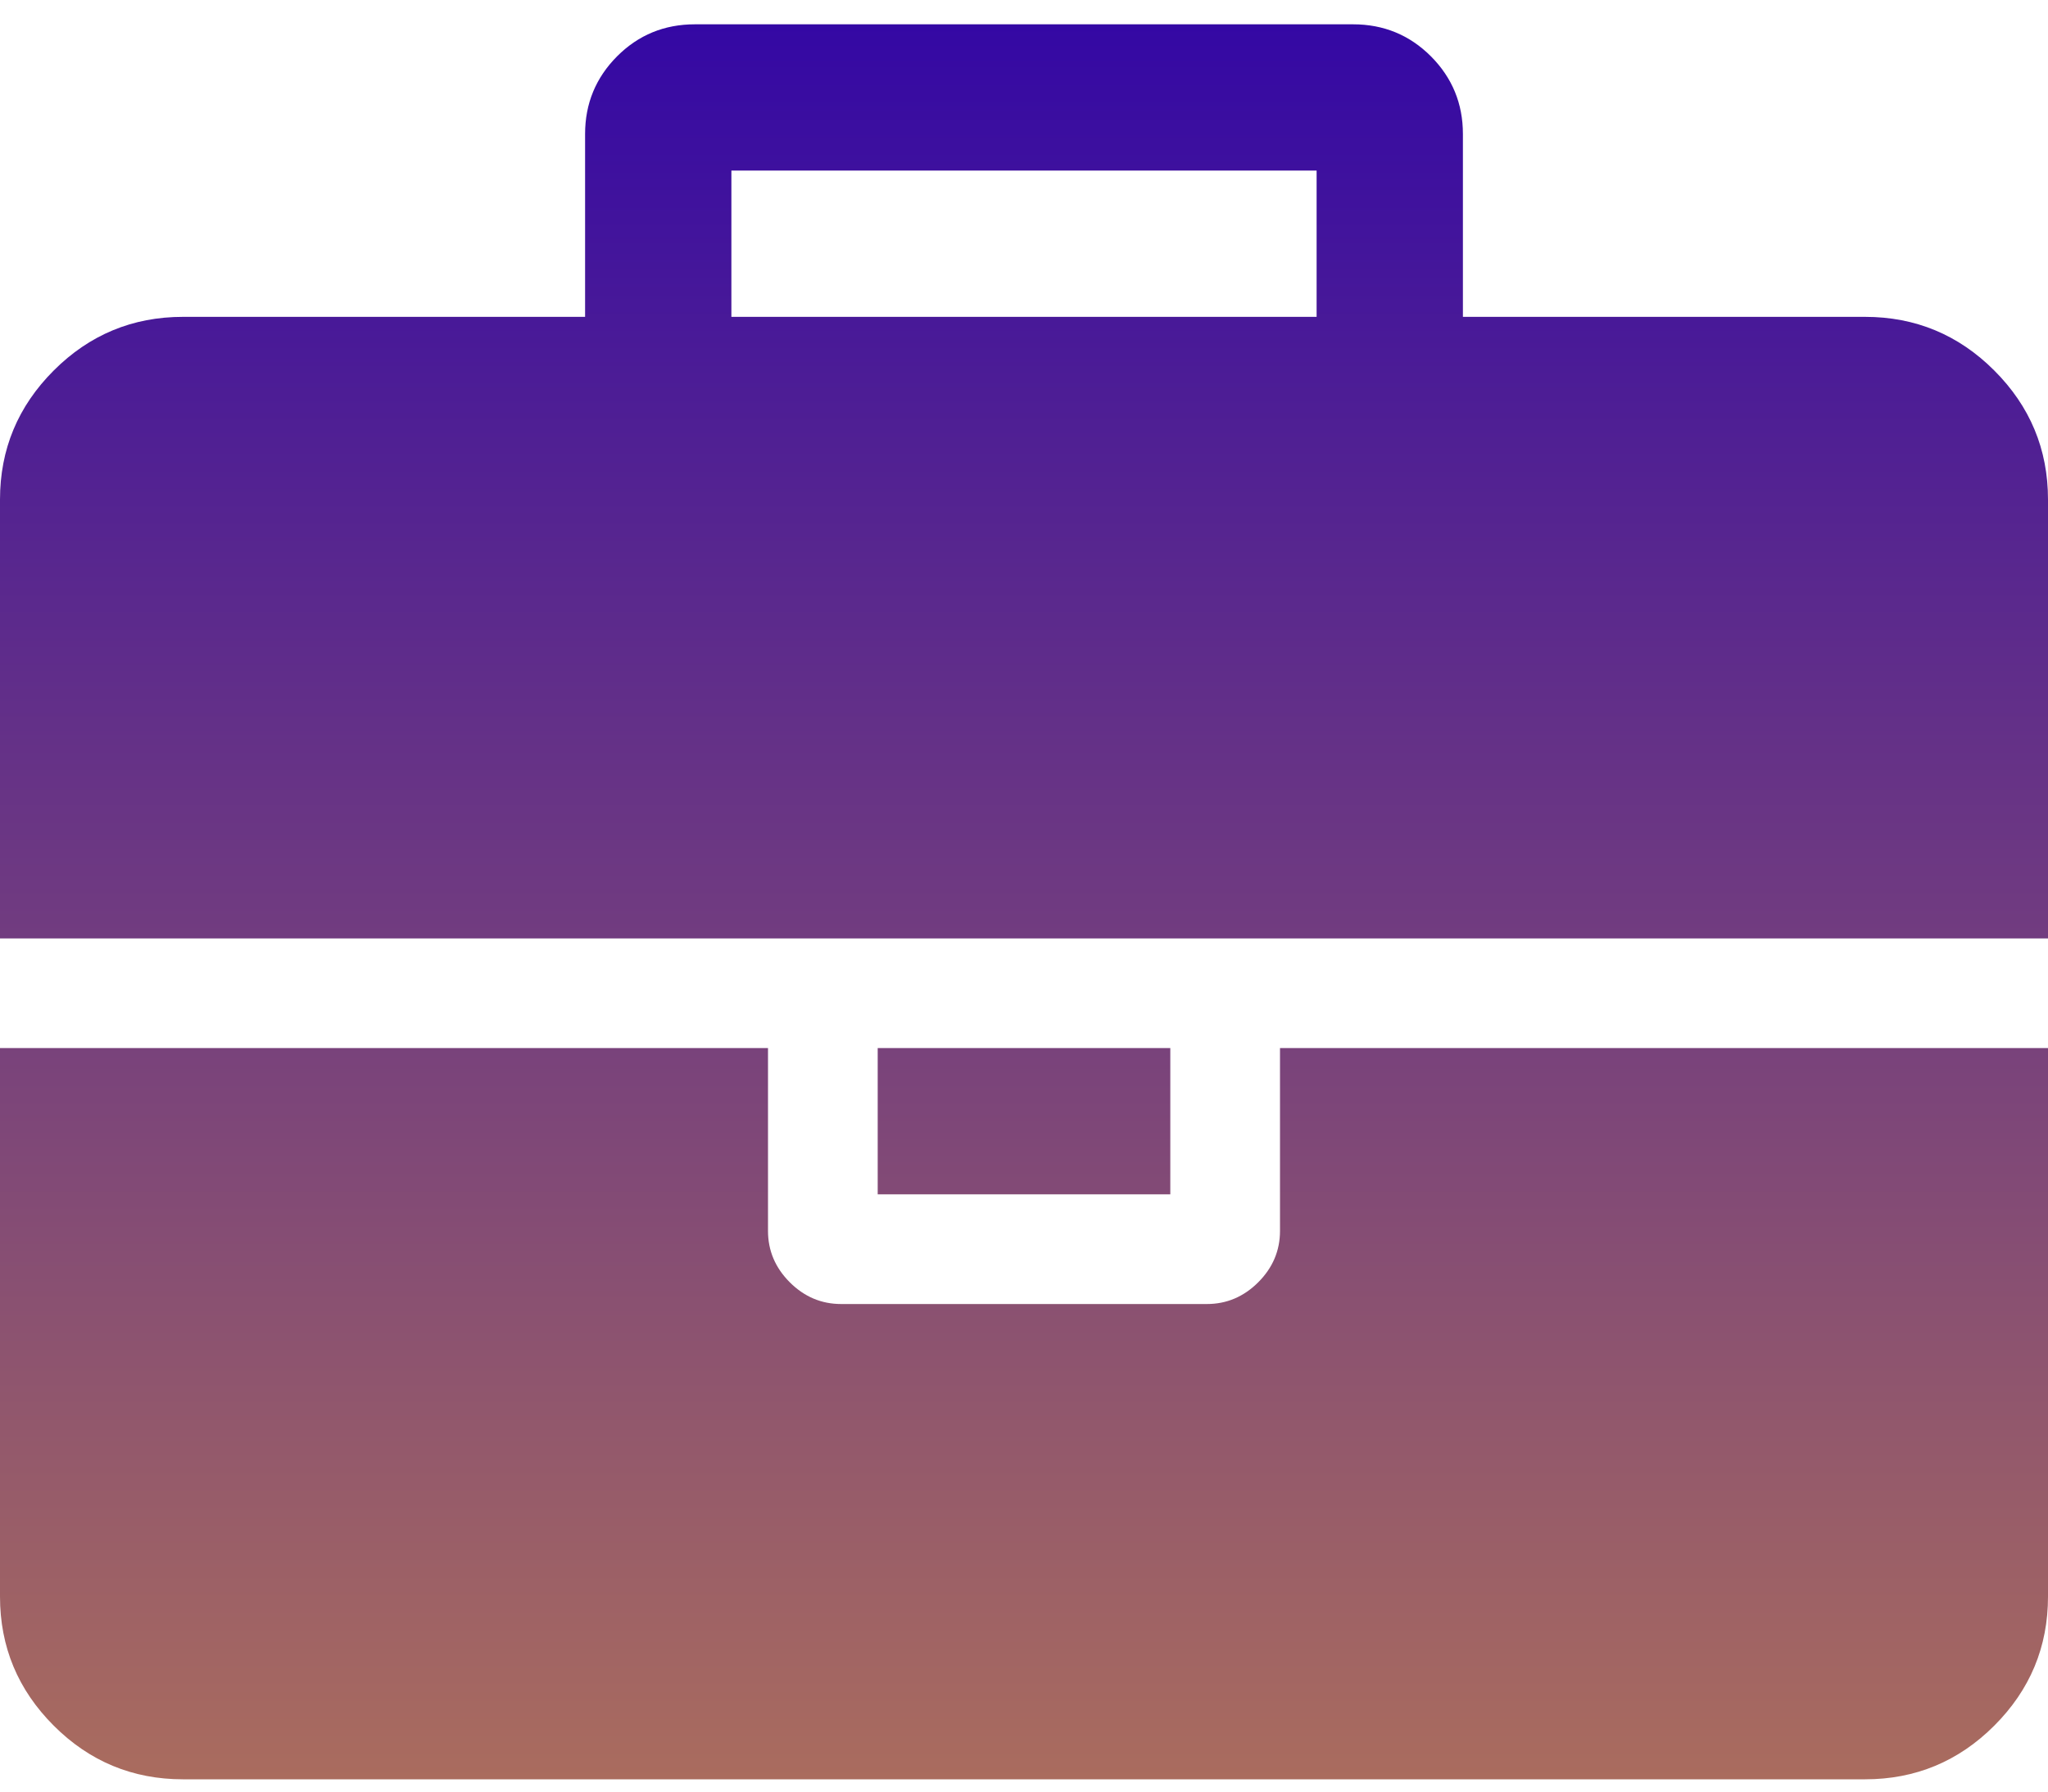 <svg width="16" height="14" viewBox="0 0 16 14" fill="none" xmlns="http://www.w3.org/2000/svg">
<path d="M5.714 2.476H10.286V1.333H5.714V2.476ZM16 8.19V12.476C16 12.869 15.86 13.205 15.58 13.485C15.301 13.764 14.964 13.904 14.571 13.904H1.429C1.036 13.904 0.699 13.764 0.42 13.485C0.14 13.205 0 12.869 0 12.476V8.19H6V9.619C6 9.773 6.057 9.907 6.17 10.02C6.283 10.133 6.417 10.19 6.571 10.19H9.429C9.583 10.19 9.717 10.133 9.83 10.02C9.943 9.907 10 9.773 10 9.619V8.19H16ZM9.143 8.19V9.333H6.857V8.19H9.143ZM16 3.904V7.333H0V3.904C0 3.511 0.14 3.175 0.42 2.895C0.699 2.616 1.036 2.476 1.429 2.476H4.571V1.047C4.571 0.809 4.655 0.607 4.821 0.44C4.988 0.273 5.19 0.19 5.429 0.19H10.571C10.809 0.19 11.012 0.273 11.179 0.44C11.345 0.607 11.429 0.809 11.429 1.047V2.476H14.571C14.964 2.476 15.301 2.616 15.58 2.895C15.86 3.175 16 3.511 16 3.904Z" fill="url(#paint0_linear_1_10623)"/>
<defs>
<linearGradient id="paint0_linear_1_10623" x1="8" y1="0.19" x2="8" y2="13.904" gradientUnits="userSpaceOnUse">
<stop stop-color="#3408A4"/>
<stop offset="1" stop-color="#AA6C5E"/>
</linearGradient>
</defs>
</svg>
